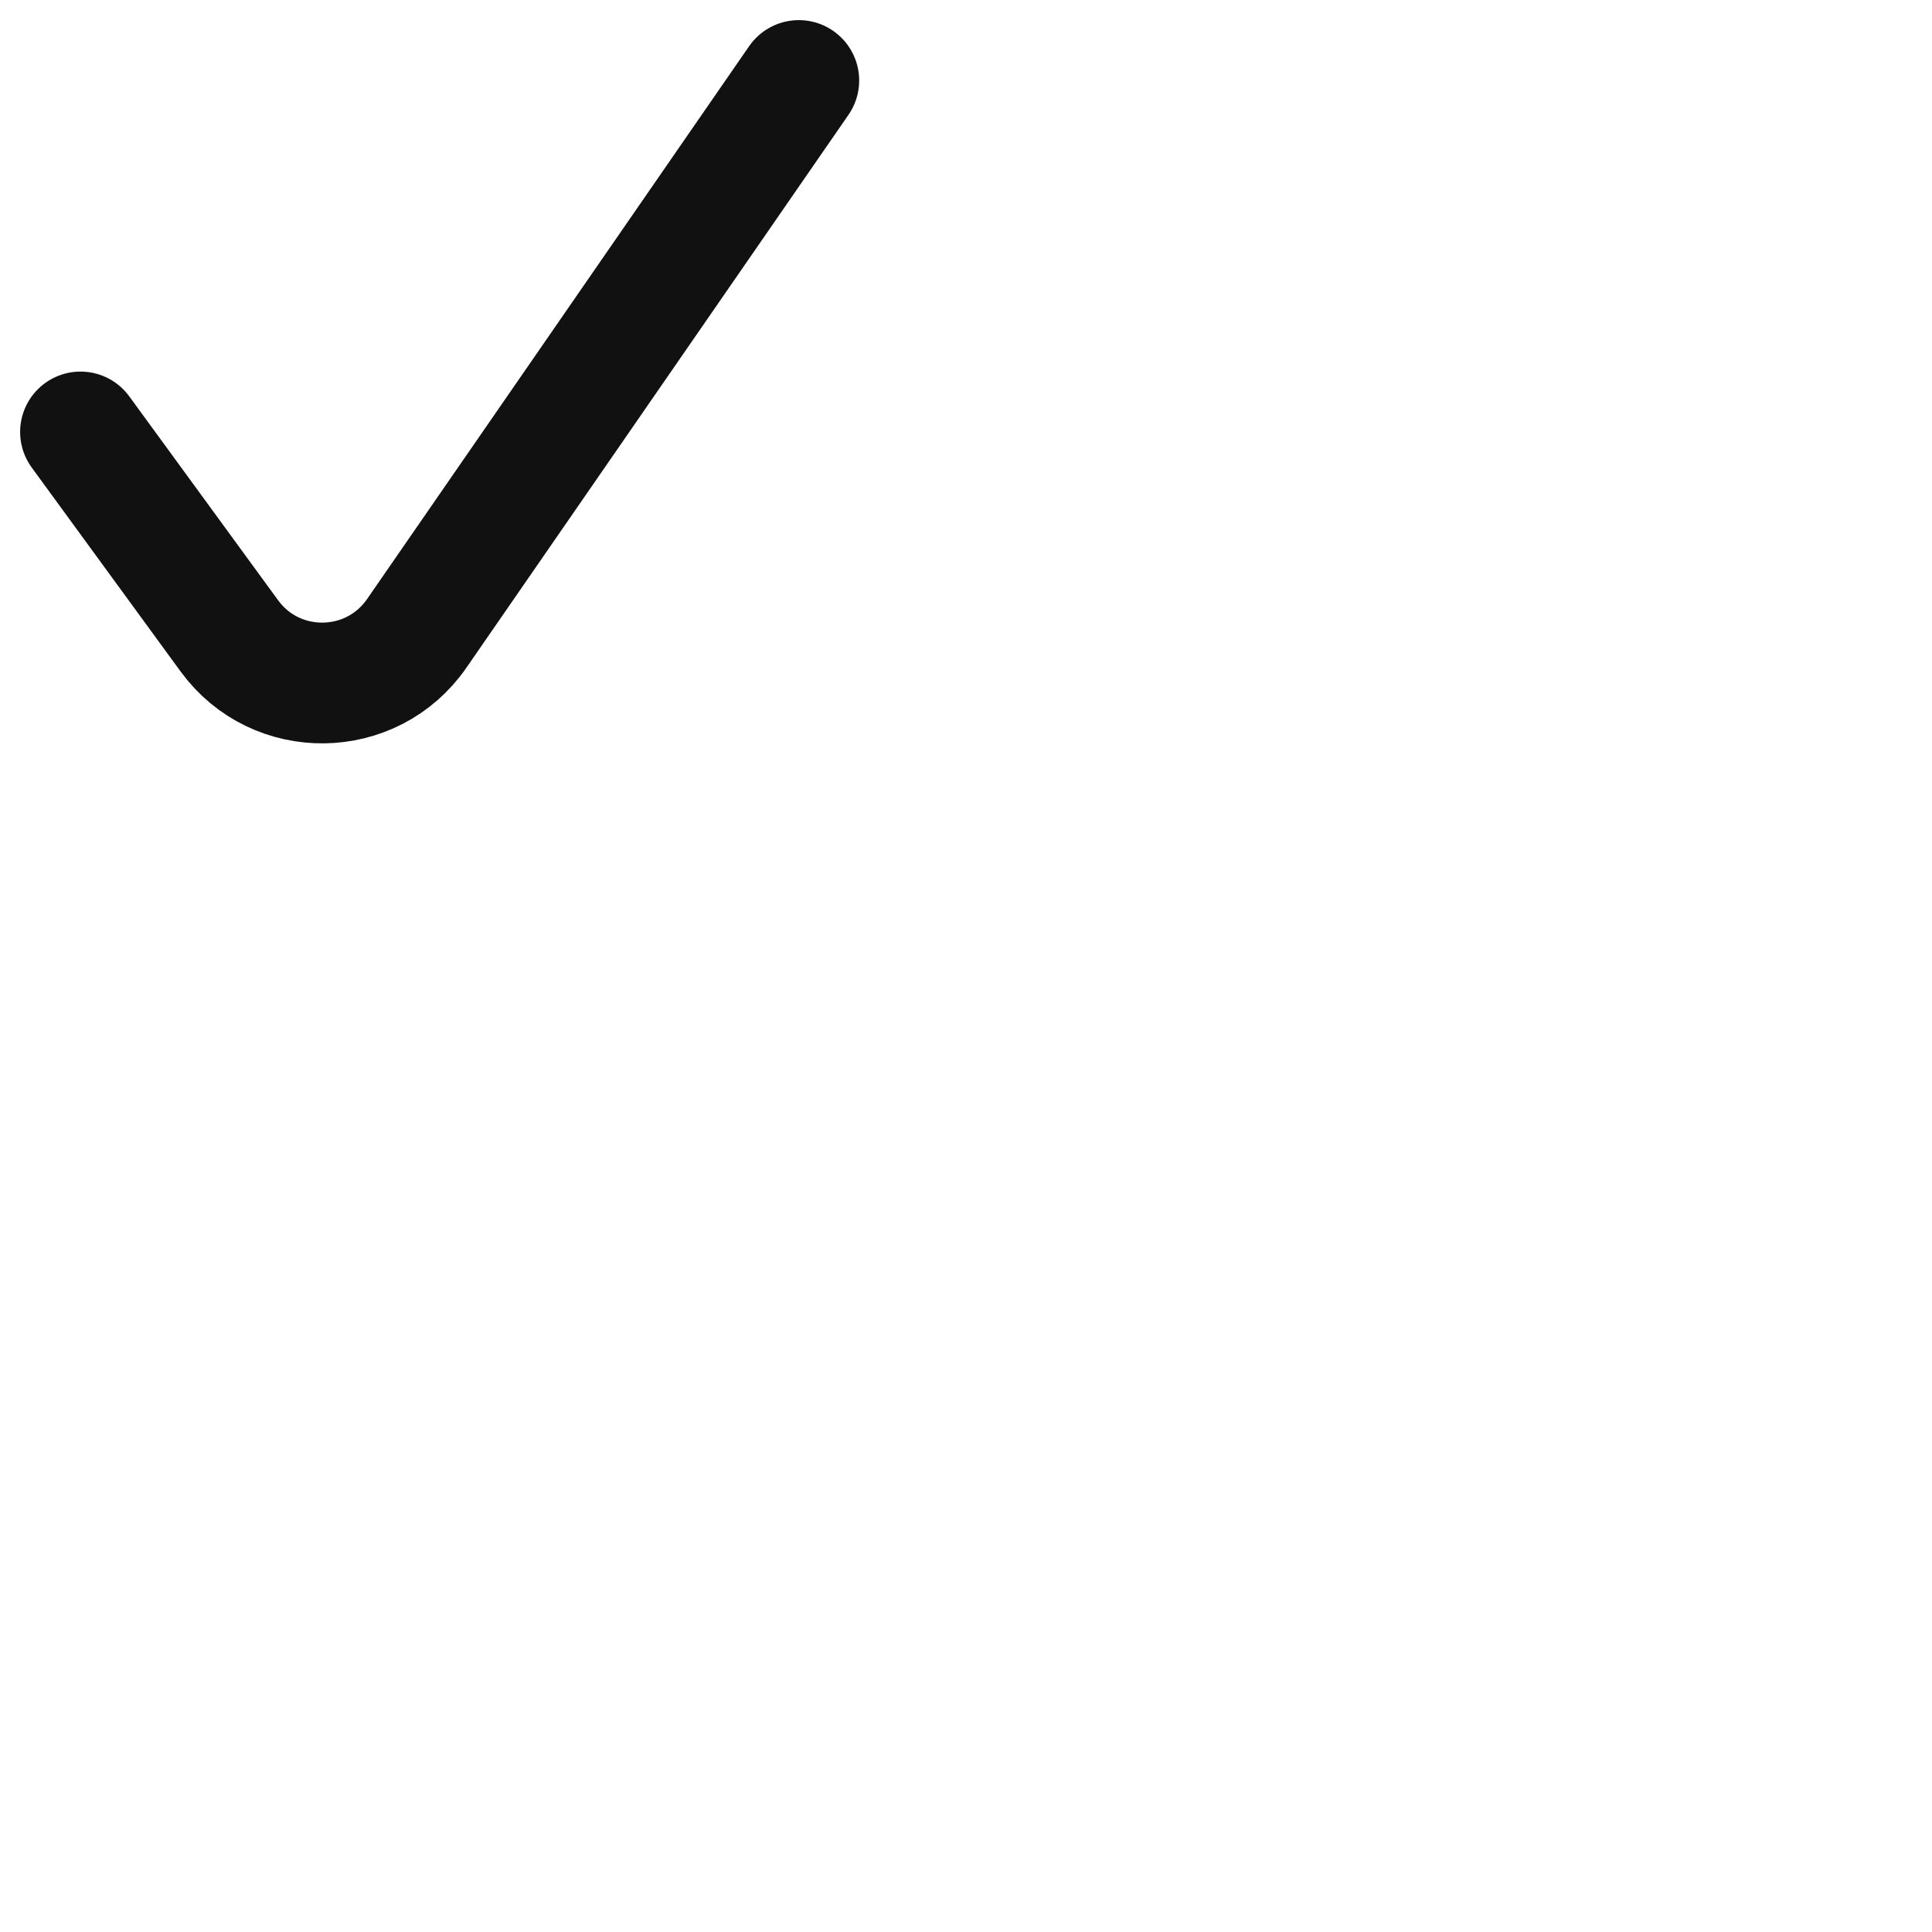 <svg width="24" height="24" viewBox="0 0 24 24" fill="none" xmlns="http://www.w3.org/2000/svg">
<path d="M1 5.366L2.849 7.899C3.428 8.692 4.618 8.677 5.177 7.868L9.923 1" stroke="#111111" stroke-width="1.5" stroke-linecap="round" stroke-linejoin="round"/>
</svg>
